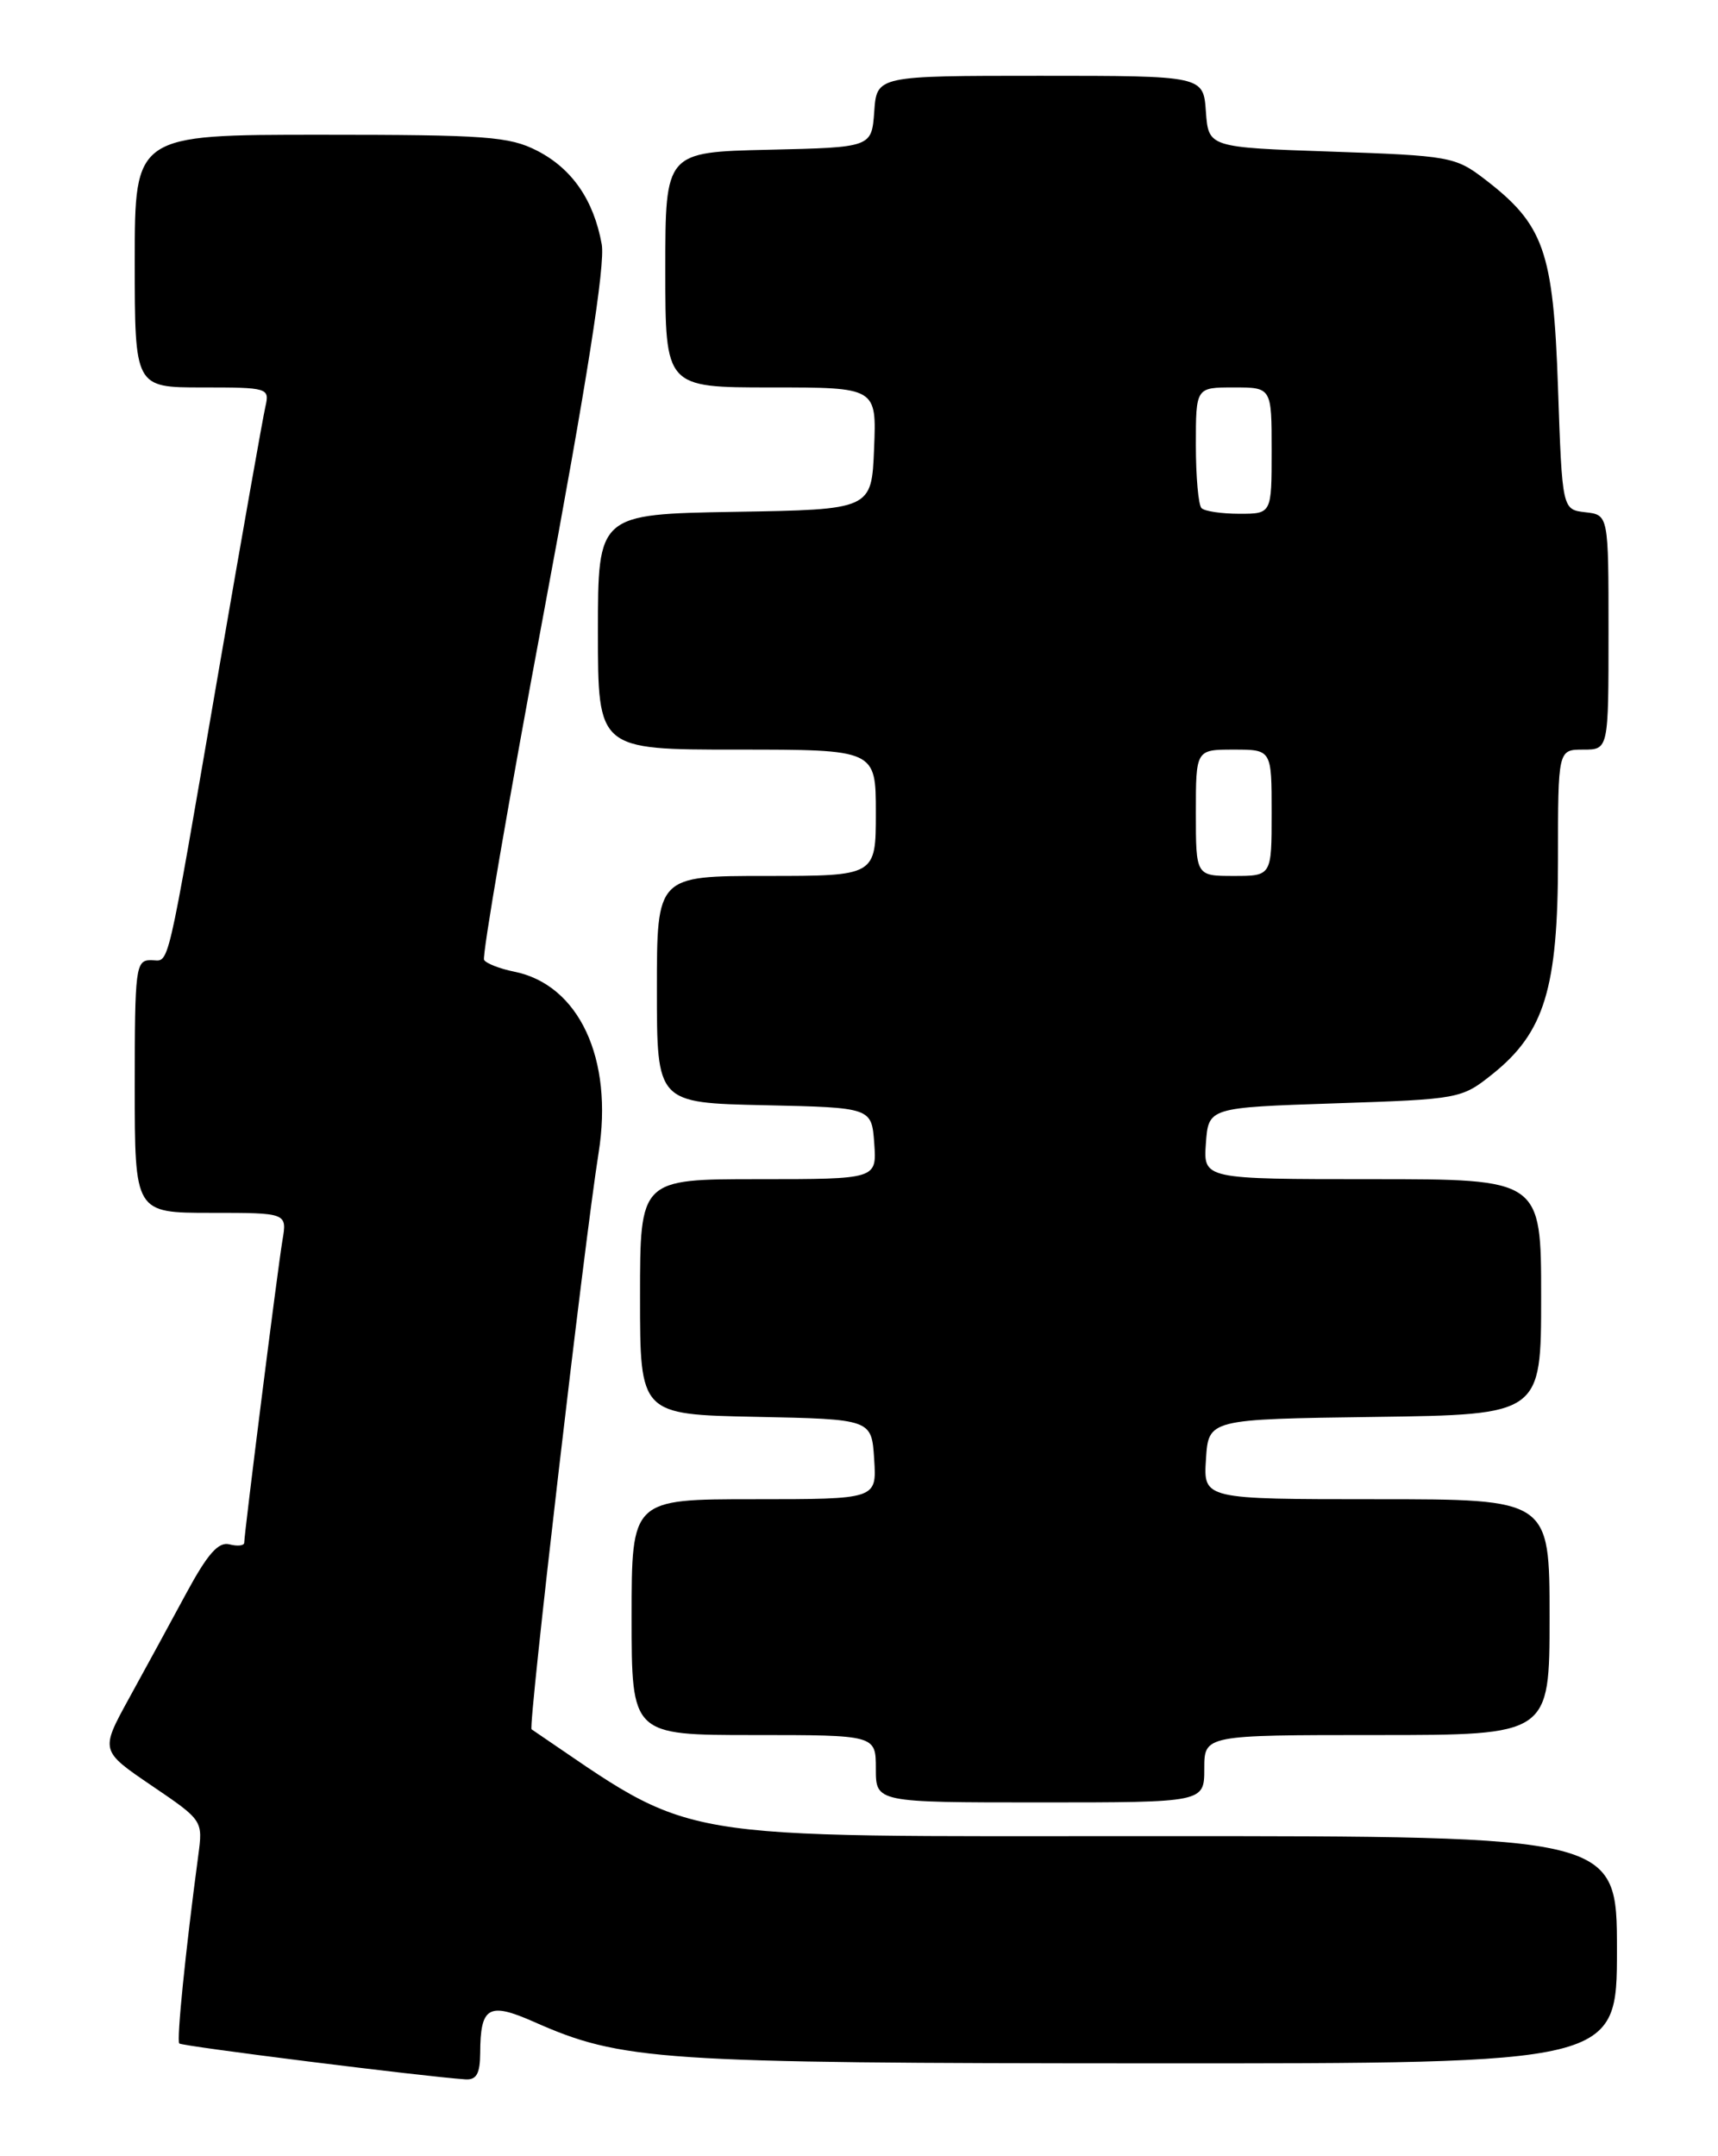 <?xml version="1.0" encoding="UTF-8" standalone="no"?>
<!DOCTYPE svg PUBLIC "-//W3C//DTD SVG 1.1//EN" "http://www.w3.org/Graphics/SVG/1.1/DTD/svg11.dtd" >
<svg xmlns="http://www.w3.org/2000/svg" xmlns:xlink="http://www.w3.org/1999/xlink" version="1.1" viewBox="0 0 204 256">
 <g >
 <path fill="currentColor"
d=" M 57.02 243.75 C 57.04 238.25 58.02 237.68 63.35 240.03 C 73.84 244.68 78.08 244.96 136.75 244.98 C 192.00 245.00 192.00 245.00 192.00 231.50 C 192.00 218.00 192.00 218.00 137.30 218.00 C 78.18 218.00 83.08 218.84 63.12 205.32 C 62.69 205.04 69.39 147.46 71.08 136.87 C 72.86 125.71 68.75 116.90 61.04 115.36 C 59.35 115.02 57.74 114.39 57.48 113.97 C 57.22 113.54 60.40 95.04 64.55 72.85 C 69.71 45.24 71.89 31.39 71.45 29.00 C 70.50 23.75 67.93 20.03 63.79 17.90 C 60.47 16.20 57.75 16.00 38.04 16.00 C 16.00 16.00 16.00 16.00 16.00 31.00 C 16.00 46.00 16.00 46.00 24.02 46.00 C 31.82 46.00 32.02 46.06 31.52 48.25 C 31.23 49.49 28.74 63.55 25.99 79.50 C 19.58 116.66 20.20 114.00 17.92 114.00 C 16.11 114.00 16.00 114.87 16.00 129.00 C 16.00 144.00 16.00 144.00 25.05 144.00 C 34.09 144.00 34.09 144.00 33.54 147.25 C 32.97 150.63 29.01 182.01 29.00 183.16 C 29.00 183.52 28.21 183.61 27.25 183.36 C 25.94 183.02 24.65 184.48 22.10 189.20 C 20.23 192.67 17.17 198.28 15.30 201.68 C 11.91 207.86 11.91 207.86 18.00 212.00 C 24.10 216.14 24.10 216.14 23.54 220.32 C 22.02 231.68 20.95 242.29 21.29 242.62 C 21.62 242.95 50.32 246.55 55.25 246.88 C 56.58 246.97 57.00 246.22 57.02 243.75 Z  M 143.00 210.00 C 143.00 206.00 143.00 206.00 163.50 206.00 C 184.00 206.00 184.00 206.00 184.00 192.00 C 184.00 178.00 184.00 178.00 163.45 178.00 C 142.89 178.00 142.89 178.00 143.20 173.25 C 143.50 168.50 143.50 168.50 163.25 168.23 C 183.00 167.96 183.00 167.96 183.00 153.98 C 183.00 140.00 183.00 140.00 162.94 140.00 C 142.89 140.00 142.89 140.00 143.19 135.75 C 143.50 131.50 143.50 131.50 158.50 131.00 C 173.32 130.51 173.55 130.46 177.23 127.52 C 183.40 122.58 185.00 117.33 185.00 102.06 C 185.00 89.00 185.00 89.00 188.00 89.00 C 191.00 89.00 191.00 89.00 191.00 75.07 C 191.00 61.13 191.00 61.13 188.25 60.82 C 185.50 60.50 185.50 60.50 185.00 46.00 C 184.44 29.76 183.34 26.66 176.24 21.23 C 172.82 18.61 172.06 18.48 158.08 18.00 C 143.50 17.50 143.50 17.50 143.19 13.25 C 142.89 9.00 142.89 9.00 123.50 9.00 C 104.11 9.00 104.11 9.00 103.81 13.25 C 103.50 17.50 103.50 17.50 91.25 17.78 C 79.00 18.06 79.00 18.06 79.00 32.03 C 79.00 46.00 79.00 46.00 91.54 46.00 C 104.09 46.00 104.09 46.00 103.79 53.25 C 103.50 60.50 103.50 60.50 87.25 60.77 C 71.00 61.05 71.00 61.05 71.00 75.02 C 71.00 89.00 71.00 89.00 87.50 89.00 C 104.00 89.00 104.00 89.00 104.00 96.50 C 104.00 104.00 104.00 104.00 91.00 104.00 C 78.00 104.00 78.00 104.00 78.00 117.47 C 78.00 130.94 78.00 130.94 90.75 131.22 C 103.50 131.50 103.50 131.50 103.81 135.75 C 104.11 140.00 104.11 140.00 90.06 140.00 C 76.00 140.00 76.00 140.00 76.00 153.97 C 76.00 167.94 76.00 167.94 89.75 168.22 C 103.50 168.50 103.50 168.50 103.80 173.25 C 104.11 178.00 104.11 178.00 89.55 178.00 C 75.00 178.00 75.00 178.00 75.00 192.00 C 75.00 206.00 75.00 206.00 89.50 206.00 C 104.00 206.00 104.00 206.00 104.00 210.00 C 104.00 214.00 104.00 214.00 123.50 214.00 C 143.00 214.00 143.00 214.00 143.00 210.00 Z  M 142.00 96.50 C 142.00 89.00 142.00 89.00 146.50 89.00 C 151.00 89.00 151.00 89.00 151.00 96.50 C 151.00 104.00 151.00 104.00 146.50 104.00 C 142.00 104.00 142.00 104.00 142.00 96.50 Z  M 142.67 60.33 C 142.30 59.97 142.00 56.59 142.00 52.83 C 142.00 46.00 142.00 46.00 146.50 46.00 C 151.00 46.00 151.00 46.00 151.00 53.50 C 151.00 61.00 151.00 61.00 147.17 61.00 C 145.06 61.00 143.03 60.70 142.67 60.33 Z "/>
</g>
</svg>